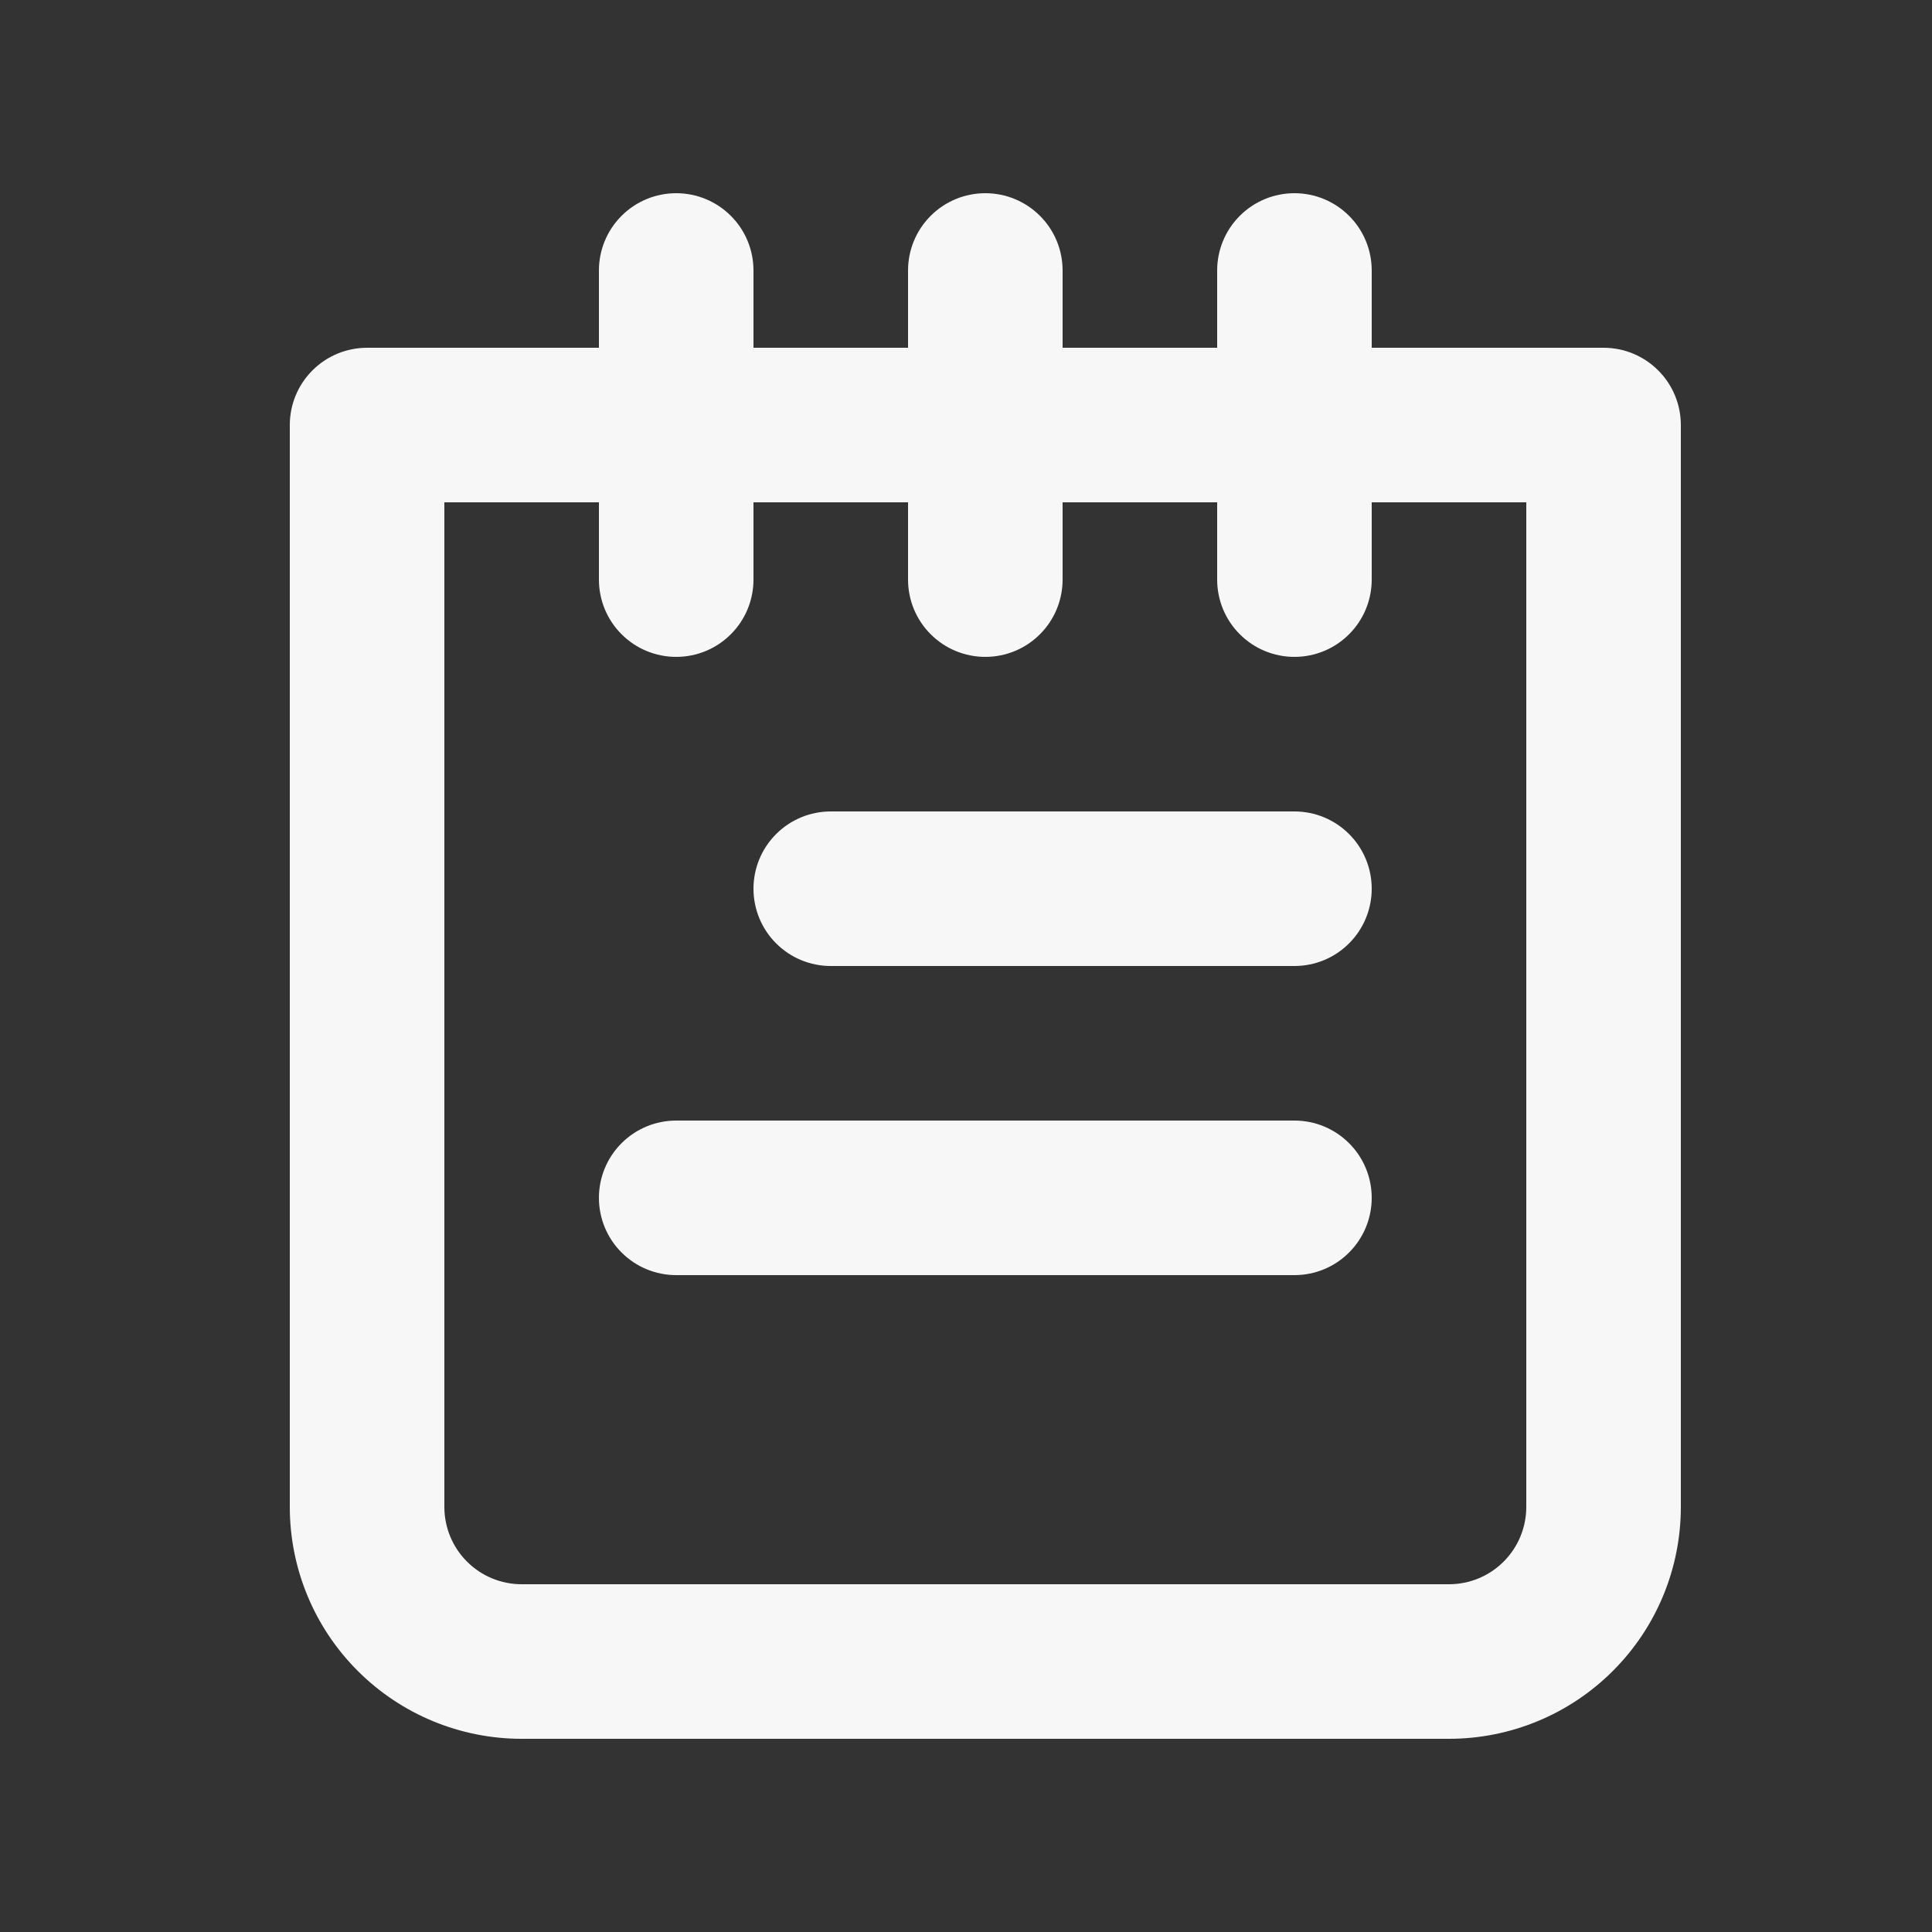 <svg width="25" height="25" viewBox="0 0 25 25" fill="none" xmlns="http://www.w3.org/2000/svg">
<rect x="0" y="0" width="25" height="25" fill="#333333" stroke="none"/>
<path d="M16.75 14.5H8.75C8.485 14.5 8.23 14.605 8.043 14.793C7.855 14.98 7.75 15.235 7.75 15.5C7.75 15.765 7.855 16.02 8.043 16.207C8.23 16.395 8.485 16.5 8.75 16.5H16.75C17.015 16.5 17.27 16.395 17.457 16.207C17.645 16.02 17.75 15.765 17.75 15.5C17.75 15.235 17.645 14.98 17.457 14.793C17.27 14.605 17.015 14.5 16.75 14.5ZM16.75 10.5H10.75C10.485 10.5 10.23 10.605 10.043 10.793C9.855 10.98 9.75 11.235 9.75 11.5C9.75 11.765 9.855 12.02 10.043 12.207C10.23 12.395 10.485 12.5 10.75 12.5H16.75C17.015 12.5 17.27 12.395 17.457 12.207C17.645 12.02 17.75 11.765 17.75 11.5C17.75 11.235 17.645 10.98 17.457 10.793C17.27 10.605 17.015 10.5 16.75 10.5ZM20.75 4.5H17.75V3.5C17.75 3.235 17.645 2.98 17.457 2.793C17.27 2.605 17.015 2.5 16.75 2.5C16.485 2.5 16.23 2.605 16.043 2.793C15.855 2.98 15.75 3.235 15.75 3.5V4.5H13.75V3.5C13.75 3.235 13.645 2.98 13.457 2.793C13.27 2.605 13.015 2.5 12.75 2.5C12.485 2.5 12.23 2.605 12.043 2.793C11.855 2.98 11.75 3.235 11.75 3.5V4.5H9.75V3.5C9.75 3.235 9.645 2.98 9.457 2.793C9.27 2.605 9.015 2.5 8.75 2.5C8.485 2.5 8.23 2.605 8.043 2.793C7.855 2.98 7.75 3.235 7.75 3.5V4.5H4.75C4.485 4.5 4.23 4.605 4.043 4.793C3.855 4.98 3.75 5.235 3.75 5.5V19.5C3.75 20.296 4.066 21.059 4.629 21.621C5.191 22.184 5.954 22.5 6.75 22.5H18.75C19.546 22.5 20.309 22.184 20.871 21.621C21.434 21.059 21.75 20.296 21.75 19.5V5.5C21.75 5.235 21.645 4.98 21.457 4.793C21.27 4.605 21.015 4.5 20.75 4.5V4.5ZM19.75 19.5C19.75 19.765 19.645 20.02 19.457 20.207C19.27 20.395 19.015 20.5 18.75 20.5H6.75C6.485 20.5 6.23 20.395 6.043 20.207C5.855 20.02 5.75 19.765 5.75 19.5V6.5H7.75V7.5C7.75 7.765 7.855 8.02 8.043 8.207C8.23 8.395 8.485 8.5 8.75 8.5C9.015 8.5 9.27 8.395 9.457 8.207C9.645 8.02 9.75 7.765 9.75 7.5V6.5H11.75V7.5C11.75 7.765 11.855 8.02 12.043 8.207C12.23 8.395 12.485 8.5 12.75 8.5C13.015 8.5 13.27 8.395 13.457 8.207C13.645 8.02 13.75 7.765 13.75 7.5V6.5H15.75V7.5C15.75 7.765 15.855 8.02 16.043 8.207C16.23 8.395 16.485 8.5 16.75 8.5C17.015 8.5 17.27 8.395 17.457 8.207C17.645 8.02 17.75 7.765 17.75 7.5V6.5H19.75V19.5Z" fill="#F7F7F7"></path>
</svg>
